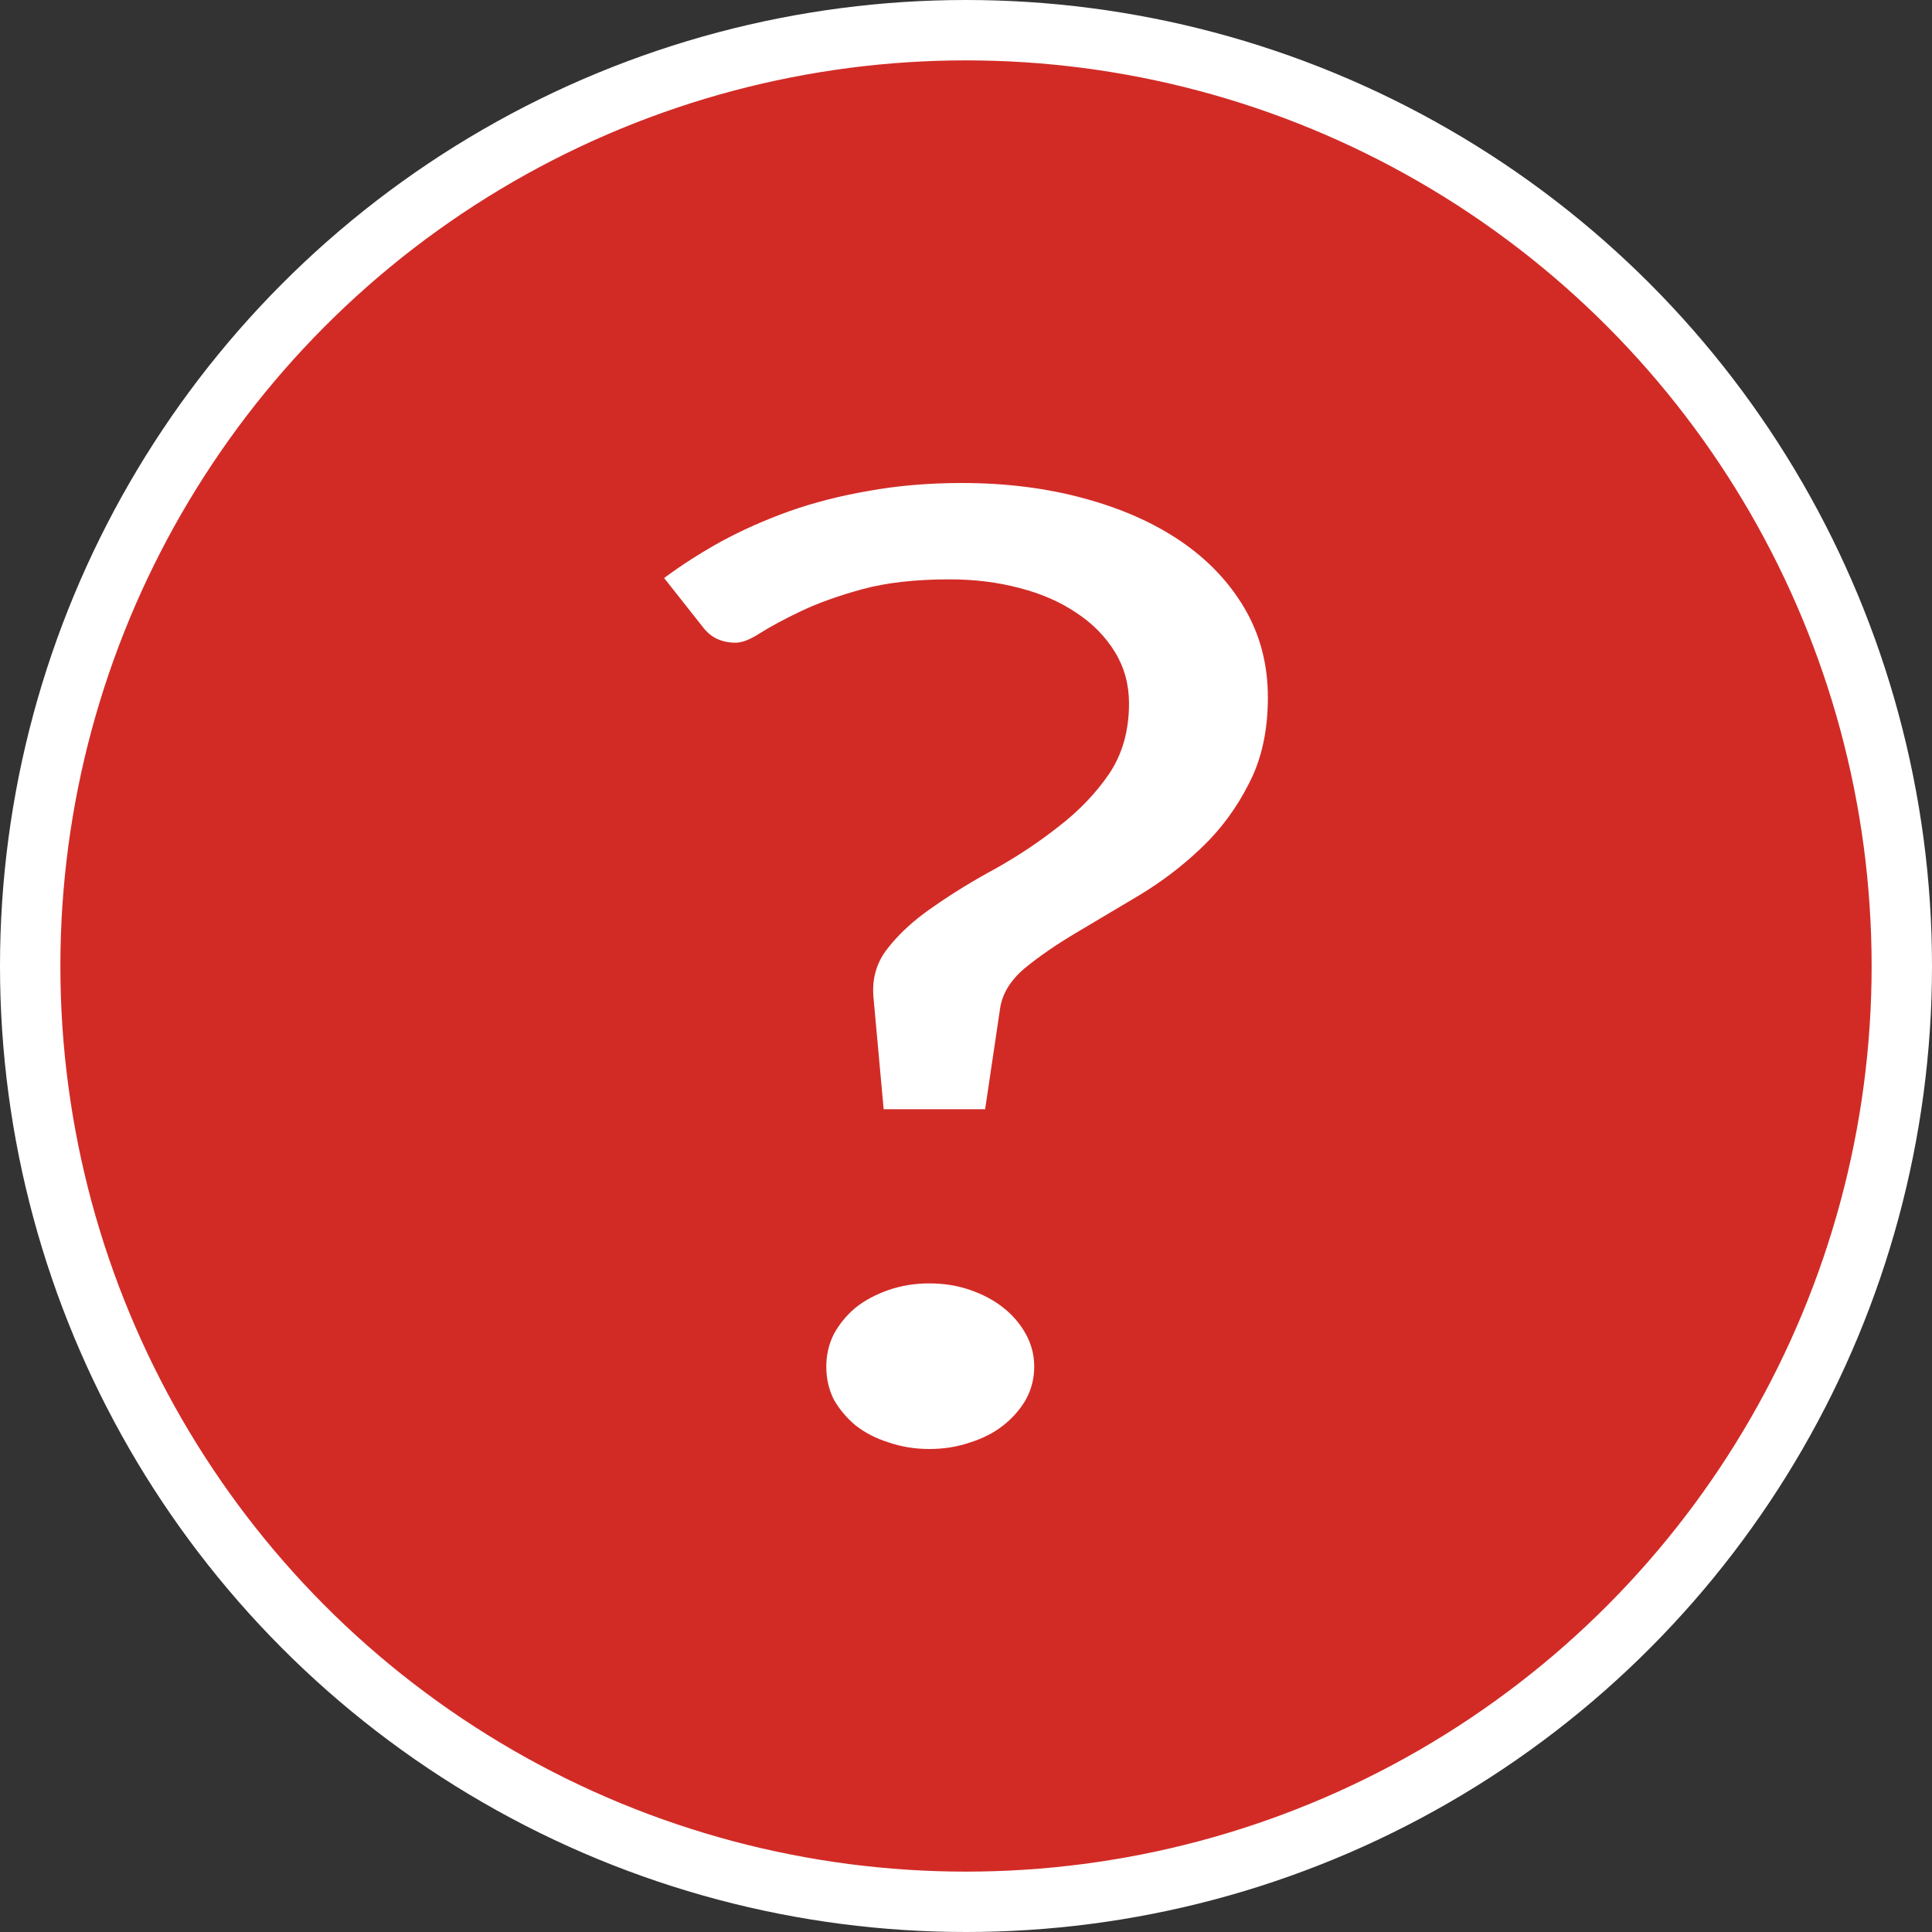 <svg width="32" height="32" viewBox="0 0 32 32" fill="none" xmlns="http://www.w3.org/2000/svg">
<rect x="0" y="0" width="32" height="32" fill="#333333" stroke="none"/>
<circle cx="16" cy="16" r="15.5" fill="#D22B26" stroke="white"/>
<path d="M11 9.574C11.285 9.362 11.597 9.162 11.937 8.973C12.286 8.783 12.662 8.616 13.066 8.47C13.479 8.324 13.92 8.211 14.388 8.131C14.866 8.044 15.38 8 15.931 8C16.657 8 17.327 8.084 17.942 8.251C18.567 8.419 19.104 8.656 19.554 8.962C20.004 9.268 20.357 9.639 20.614 10.076C20.871 10.514 21 11.005 21 11.552C21 12.106 20.894 12.583 20.683 12.984C20.481 13.384 20.22 13.738 19.898 14.044C19.586 14.342 19.241 14.605 18.865 14.831C18.498 15.049 18.149 15.257 17.818 15.454C17.488 15.65 17.203 15.847 16.964 16.044C16.735 16.24 16.602 16.459 16.565 16.7L16.317 18.372H14.636L14.471 16.557C14.434 16.23 14.512 15.945 14.705 15.705C14.898 15.457 15.151 15.228 15.463 15.016C15.775 14.798 16.119 14.586 16.496 14.383C16.872 14.171 17.221 13.938 17.543 13.683C17.873 13.428 18.149 13.14 18.369 12.82C18.59 12.492 18.7 12.102 18.7 11.65C18.7 11.337 18.622 11.053 18.466 10.798C18.309 10.543 18.098 10.328 17.832 10.153C17.566 9.971 17.249 9.832 16.881 9.738C16.523 9.643 16.138 9.596 15.725 9.596C15.164 9.596 14.682 9.65 14.278 9.76C13.883 9.869 13.548 9.989 13.273 10.12C12.997 10.251 12.772 10.372 12.598 10.481C12.432 10.59 12.295 10.645 12.185 10.645C11.955 10.645 11.776 10.561 11.647 10.393L11 9.574ZM13.686 22.634C13.686 22.444 13.727 22.266 13.81 22.098C13.902 21.931 14.021 21.785 14.168 21.661C14.324 21.537 14.508 21.439 14.719 21.366C14.93 21.293 15.155 21.257 15.394 21.257C15.633 21.257 15.858 21.293 16.069 21.366C16.28 21.439 16.464 21.537 16.62 21.661C16.776 21.785 16.9 21.931 16.992 22.098C17.084 22.266 17.13 22.444 17.13 22.634C17.13 22.831 17.084 23.013 16.992 23.18C16.9 23.341 16.776 23.483 16.62 23.607C16.464 23.73 16.28 23.825 16.069 23.891C15.858 23.964 15.633 24 15.394 24C15.155 24 14.93 23.964 14.719 23.891C14.508 23.825 14.324 23.73 14.168 23.607C14.021 23.483 13.902 23.341 13.81 23.18C13.727 23.013 13.686 22.831 13.686 22.634Z" fill="white"/>
</svg>
